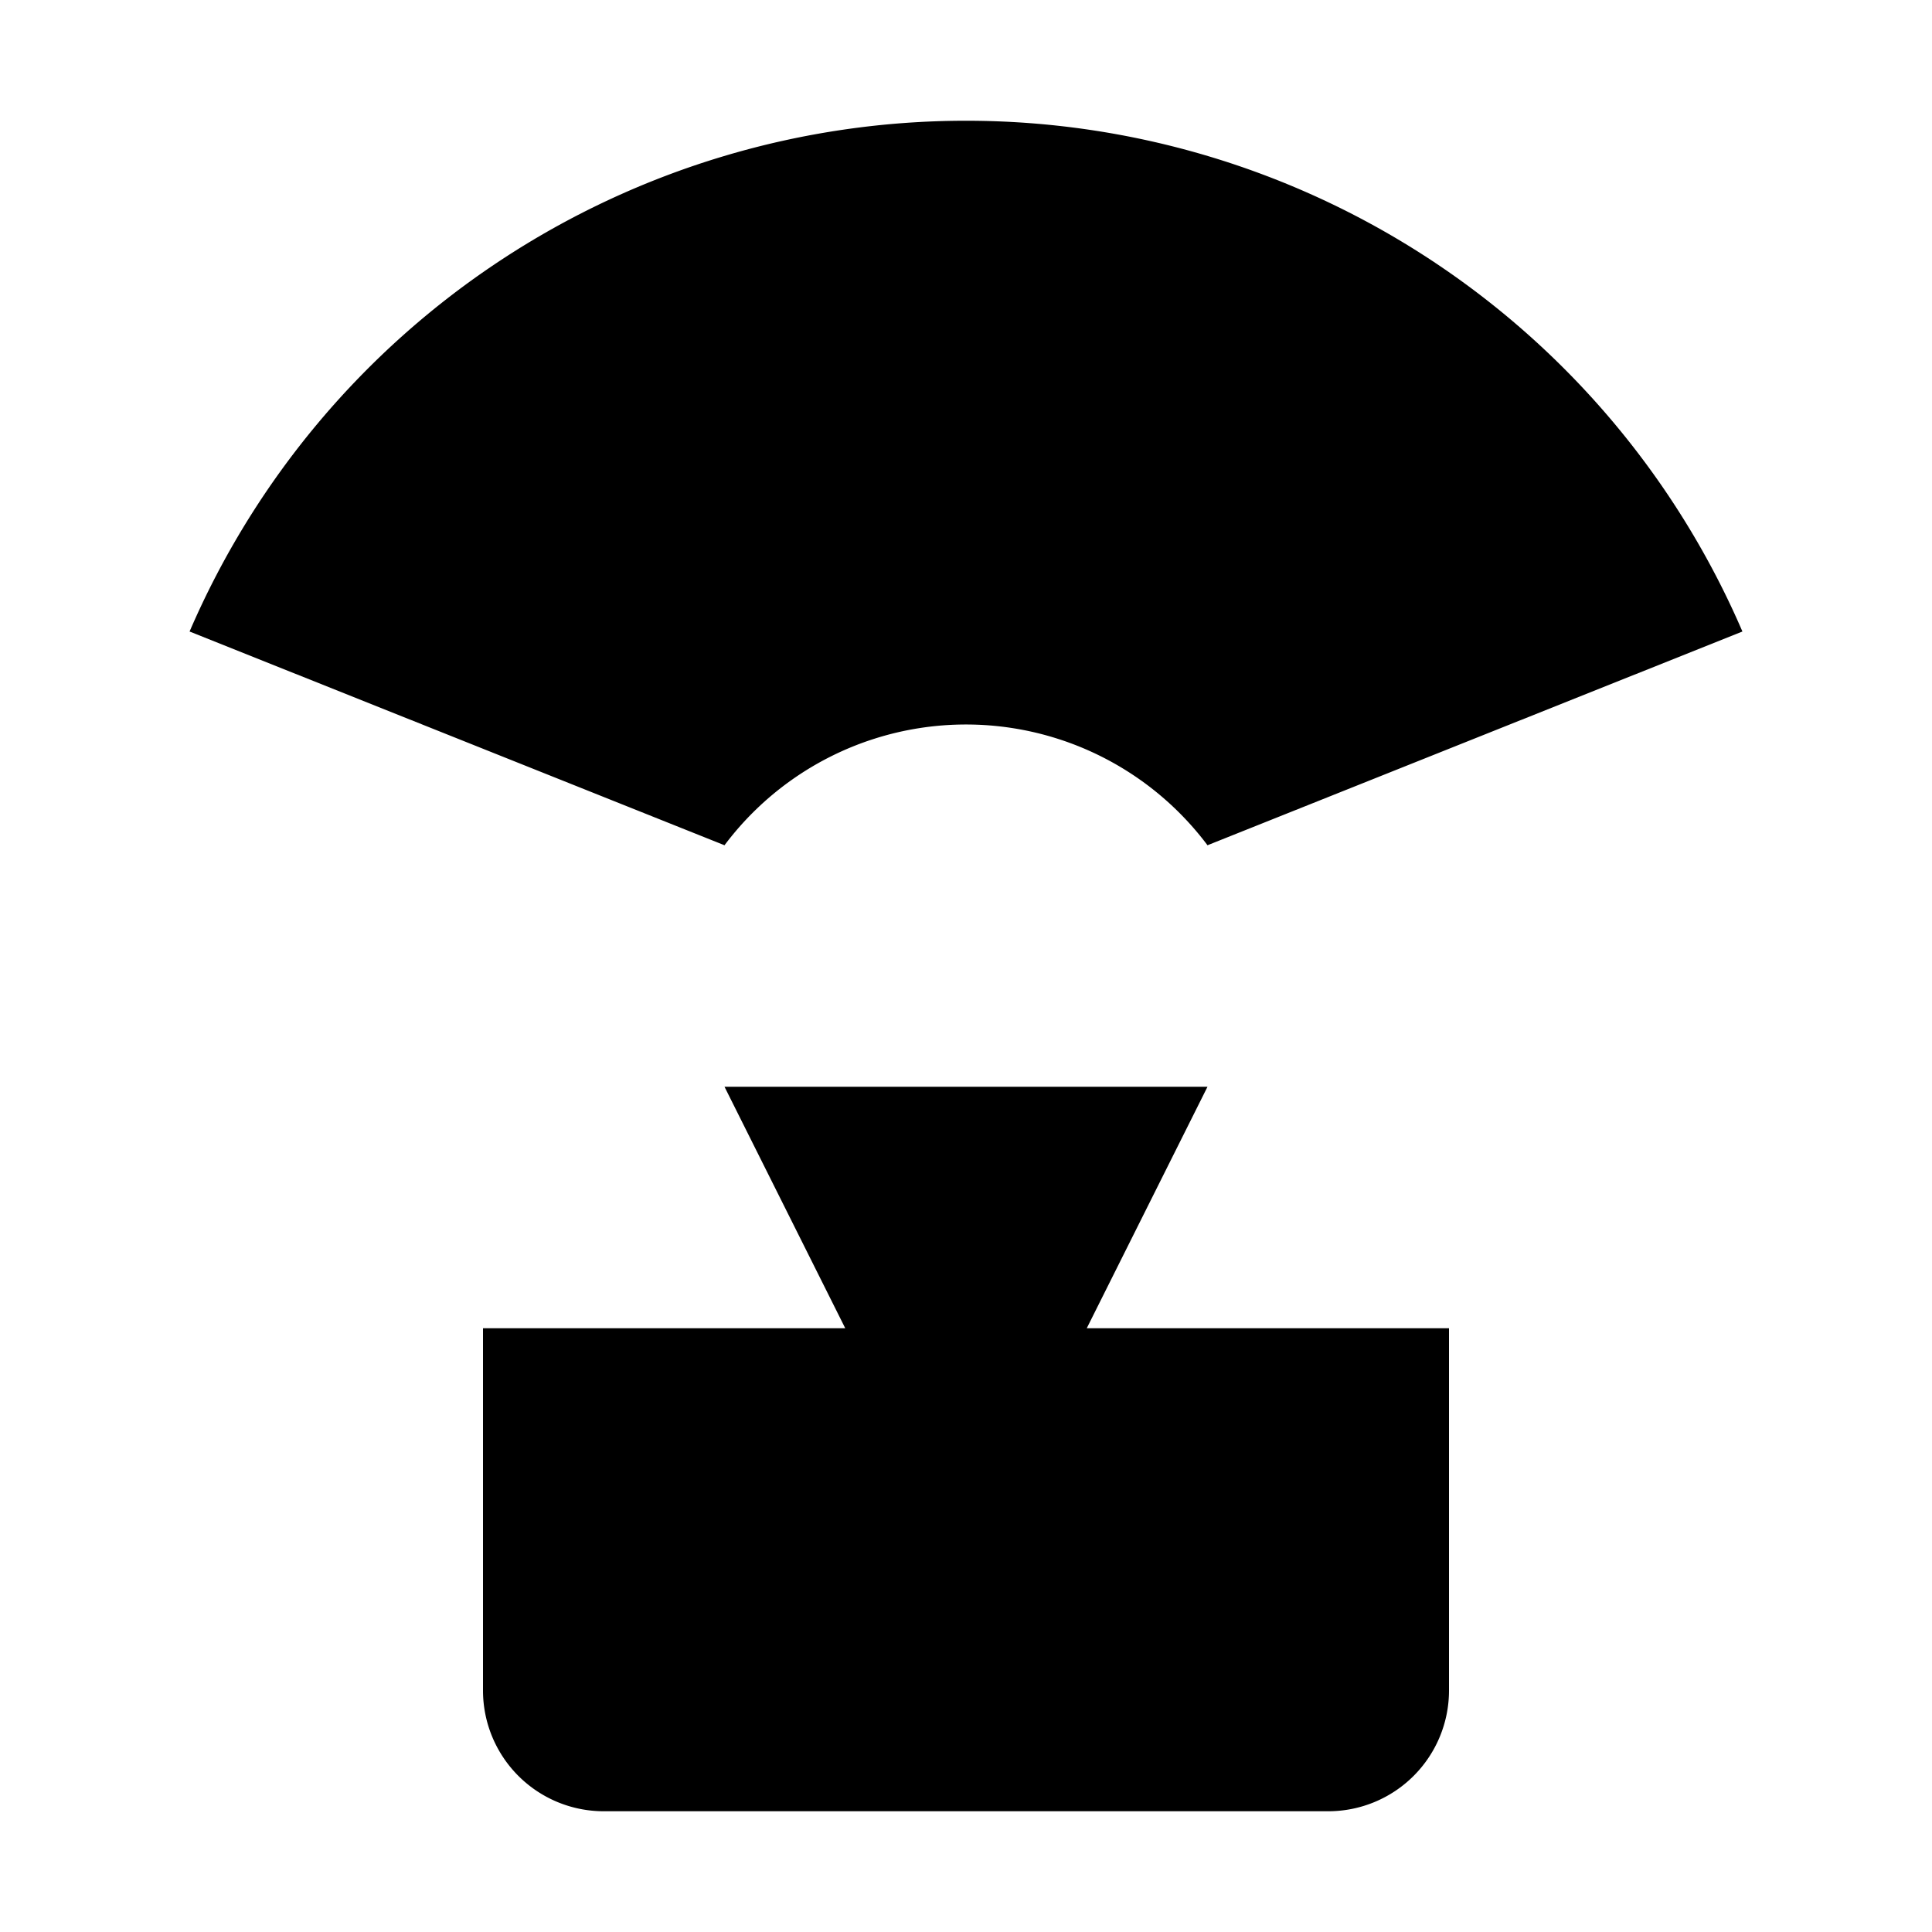<svg xmlns="http://www.w3.org/2000/svg" viewBox="0 0 16 16"><defs><style>.cls-1{fill:none;}</style></defs><g id="Layer_2" data-name="Layer 2"><g id="UI_System_16" data-name="UI System 16"><g id="camera-frostum"><rect class="cls-1" width="16" height="16"/><path d="M12,11v3a1,1,0,0,1-1,1H5a1,1,0,0,1-1-1V11H7L6,9h4L9,11ZM8,1A7,7,0,0,0,1.57,5.23L6,7a2.5,2.5,0,0,1,4,0l4.43-1.77A7,7,0,0,0,8,1Z"/></g></g></g></svg>